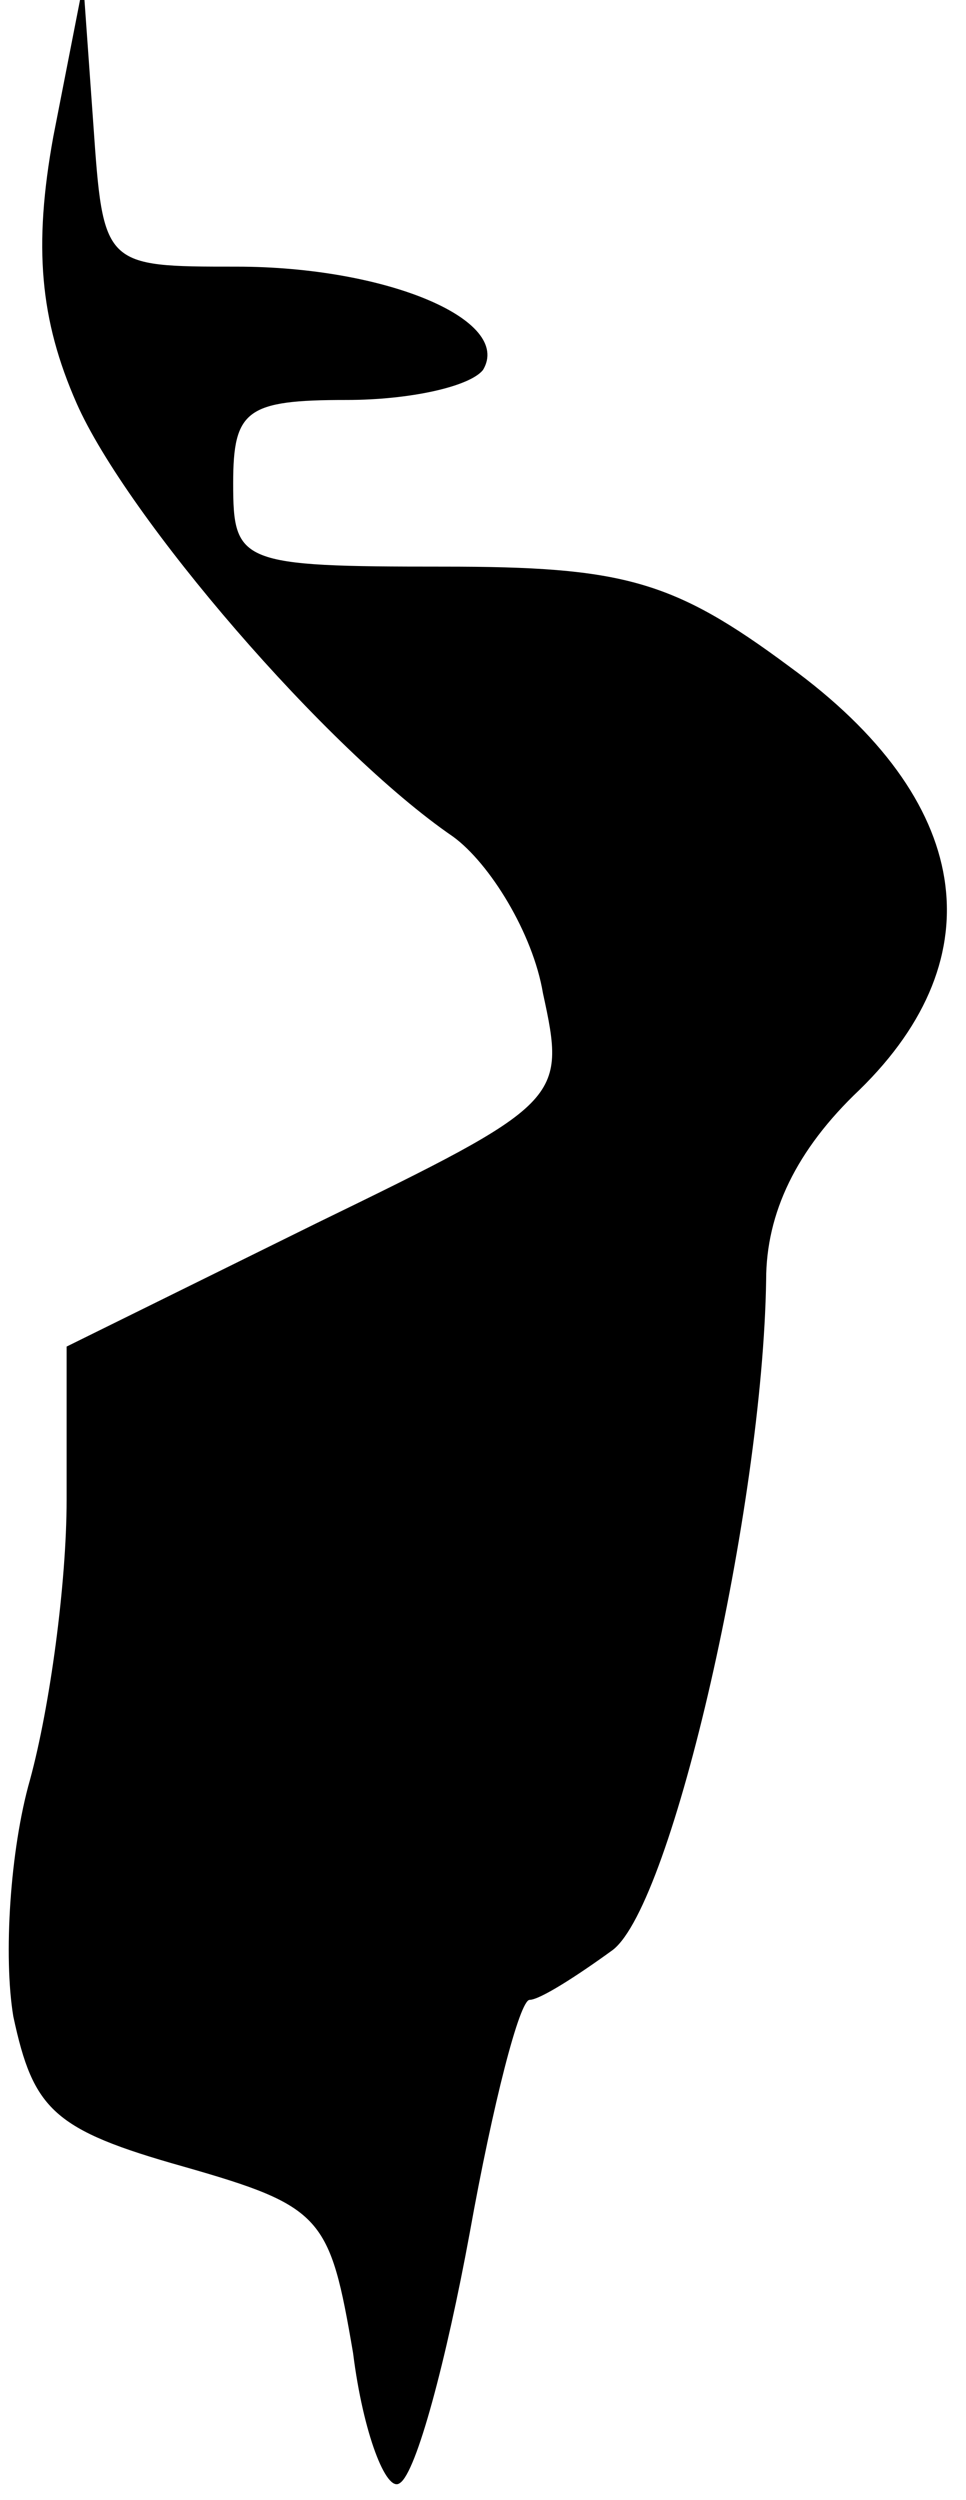 <?xml version="1.0" standalone="no"?>
<!DOCTYPE svg PUBLIC "-//W3C//DTD SVG 20010904//EN"
 "http://www.w3.org/TR/2001/REC-SVG-20010904/DTD/svg10.dtd">
<svg version="1.0" xmlns="http://www.w3.org/2000/svg"
 width="29pt" height="75pt" viewBox="0 0 29 75"
 preserveAspectRatio="xMidYMid meet">
<g transform="translate(0,75) scale(0.1,-0.1)"
fill="#000000" stroke="none">
<path fill="#000000" stroke="none" d="M16 709 c-6 -33 -4 -55 7 -80 15 -34
75 -104 113 -130 11 -8 24 -29 27 -47 7 -32 6 -33 -68 -69 l-75 -37 0 -46 c0
-25 -5 -62 -11 -84 -6 -21 -8 -53 -5 -71 6 -28 12 -34 51 -45 42 -12 44 -15
51 -56 3 -24 10 -42 14 -39 5 3 14 37 21 75 7 39 15 70 18 70 3 0 14 7 25 15
18 14 45 133 46 201 0 20 9 39 28 57 41 40 34 87 -21 127 -35 26 -50 30 -104
30 -61 0 -63 1 -63 25 0 22 4 25 34 25 19 0 37 4 41 9 9 15 -29 31 -74 31 -40
0 -40 0 -43 43 l-3 42 -9 -46z"/>
</g>
</svg>
